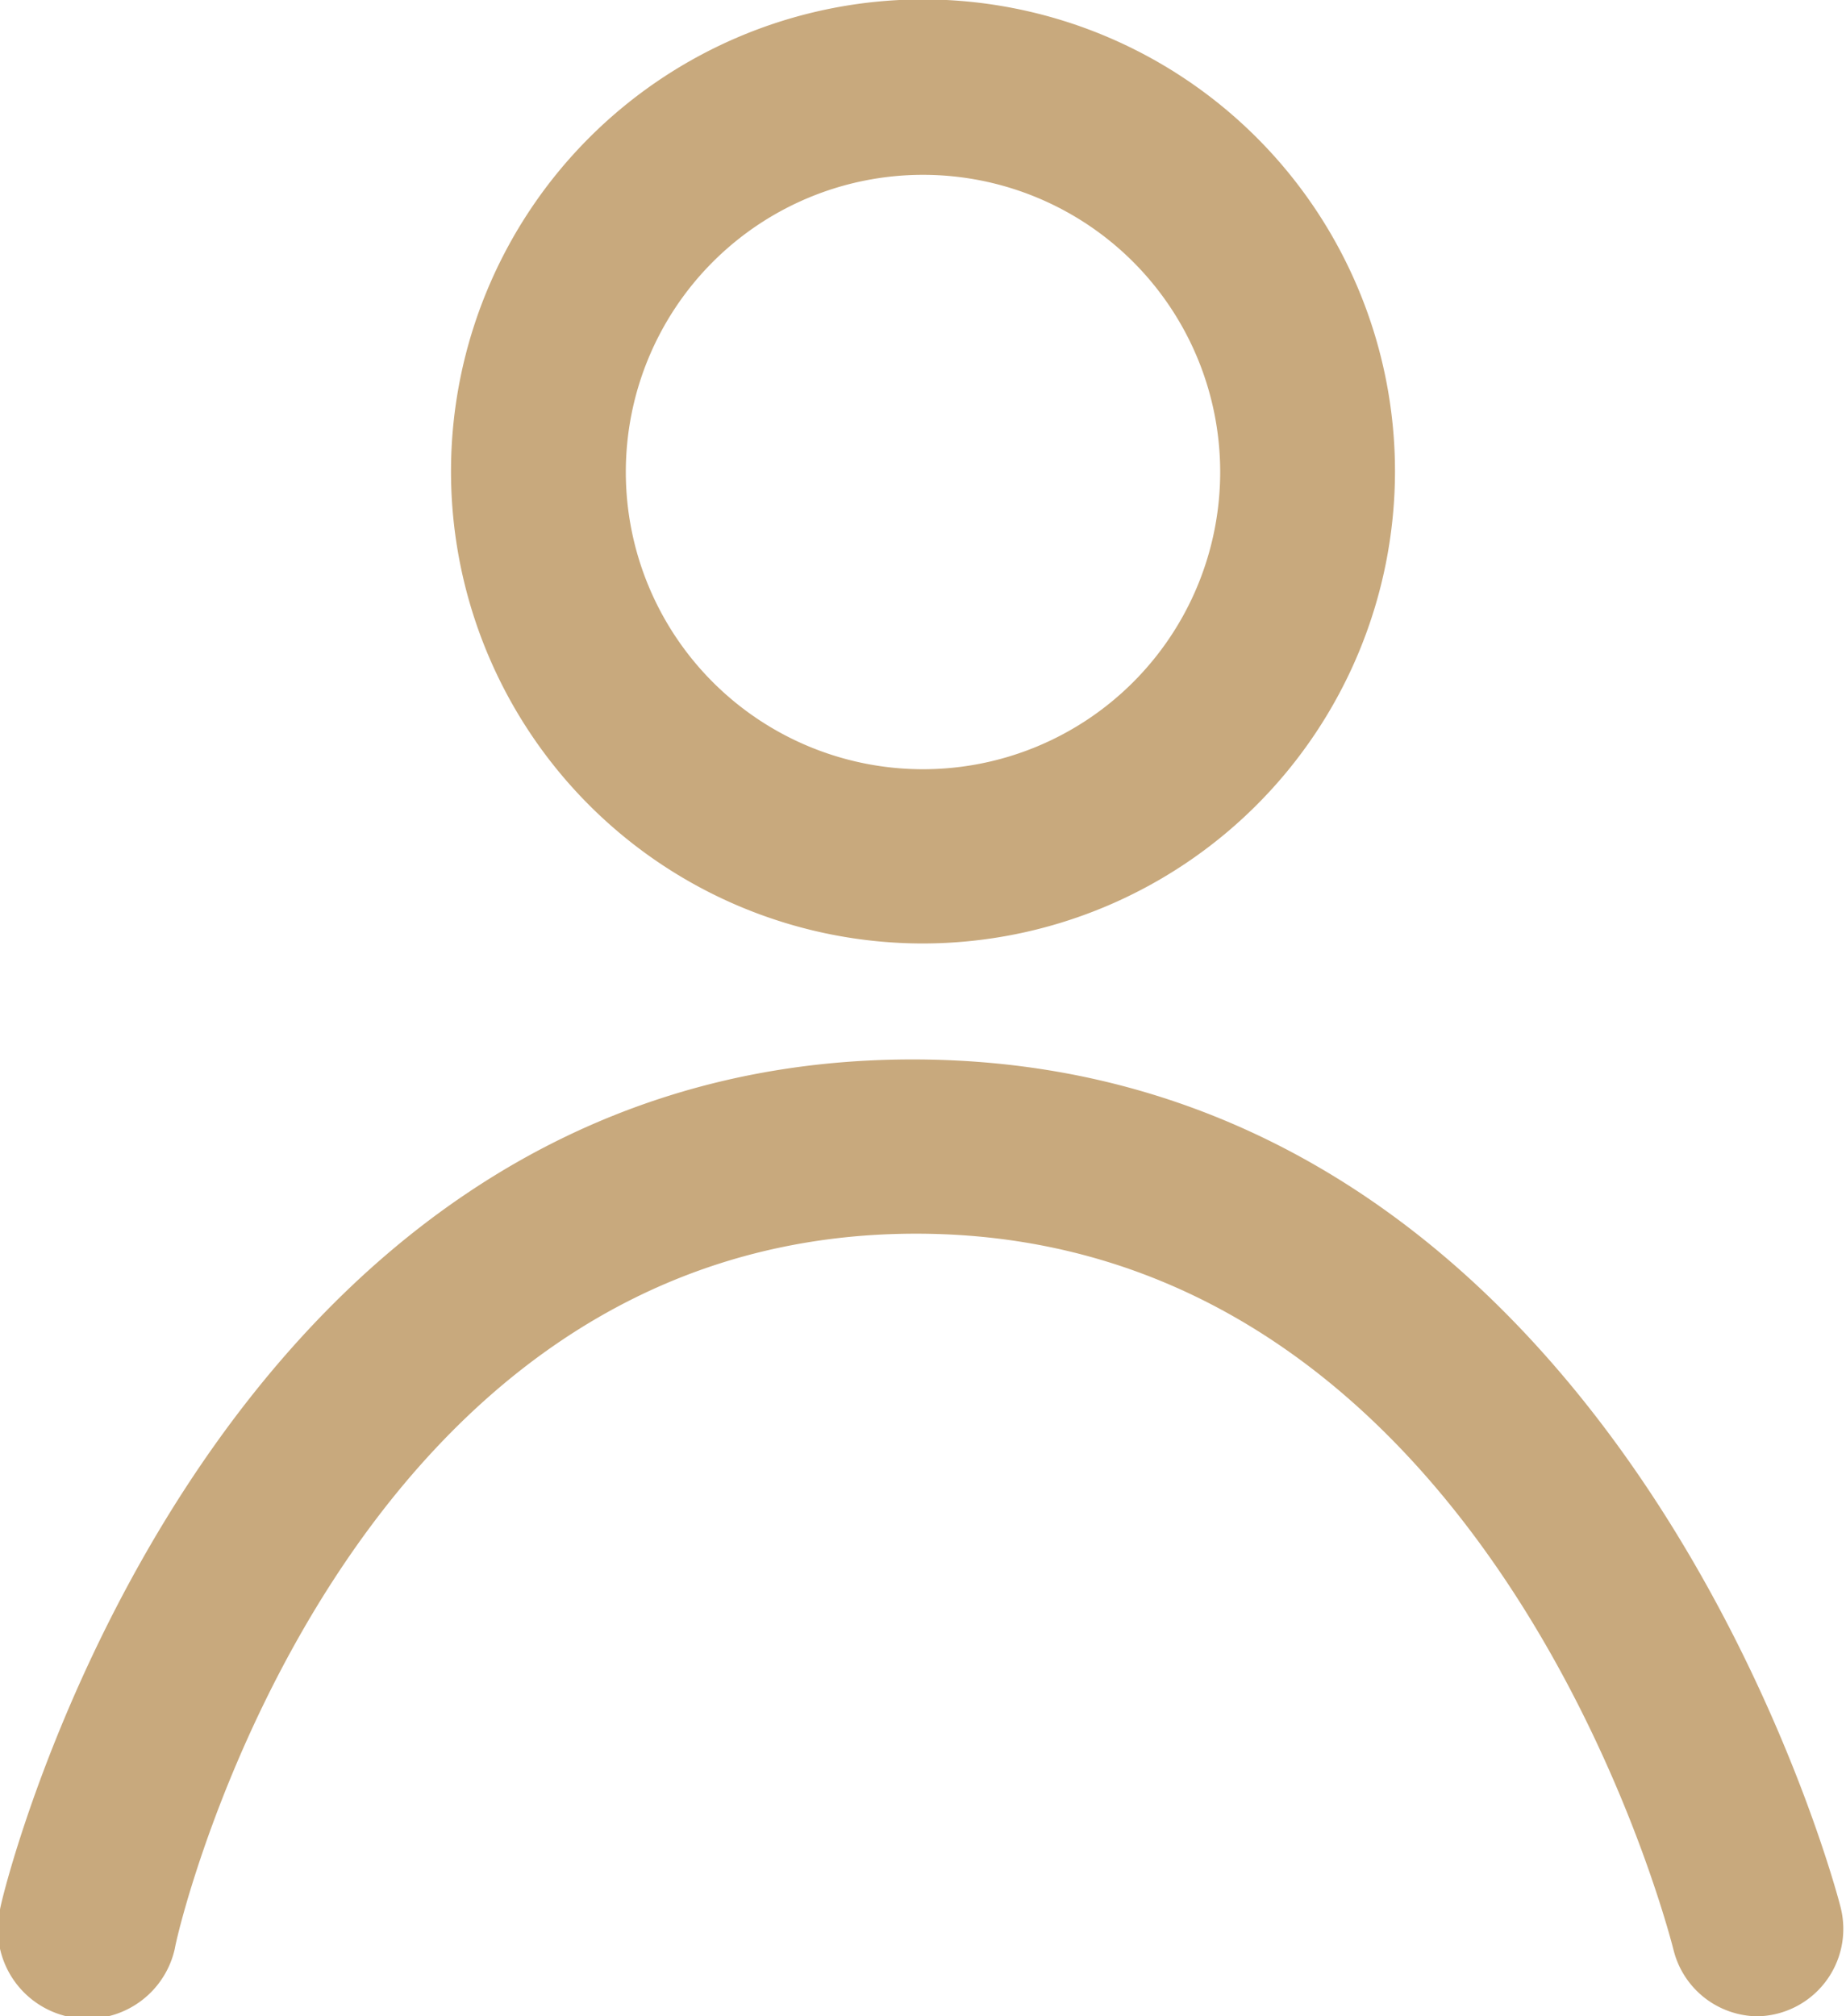 <svg xmlns="http://www.w3.org/2000/svg" viewBox="0 0 31.68 34.6"><defs><style>.cls-1{fill:#c8a97d;}</style></defs><title>account資產 2</title><g id="圖層_2" data-name="圖層 2"><g id="圖層_1-2" data-name="圖層 1"><path class="cls-1" d="M15.84,16.19a8.1,8.1,0,1,1,8.1-8.1A8.11,8.11,0,0,1,15.84,16.19ZM15.84,3a5.1,5.1,0,1,0,5.1,5.1A5.1,5.1,0,0,0,15.84,3Z"/><path class="cls-1" d="M30.17,34.6a1.5,1.5,0,0,1-1.45-1.14c-.13-.51-3.21-12.29-13-12.29S3.08,32.94,3,33.44A1.5,1.5,0,0,1,0,32.77c0-.15,3.47-14.59,15.66-14.59s15.9,14.42,15.93,14.56a1.5,1.5,0,0,1-1.46,1.86Z"/></g></g></svg>